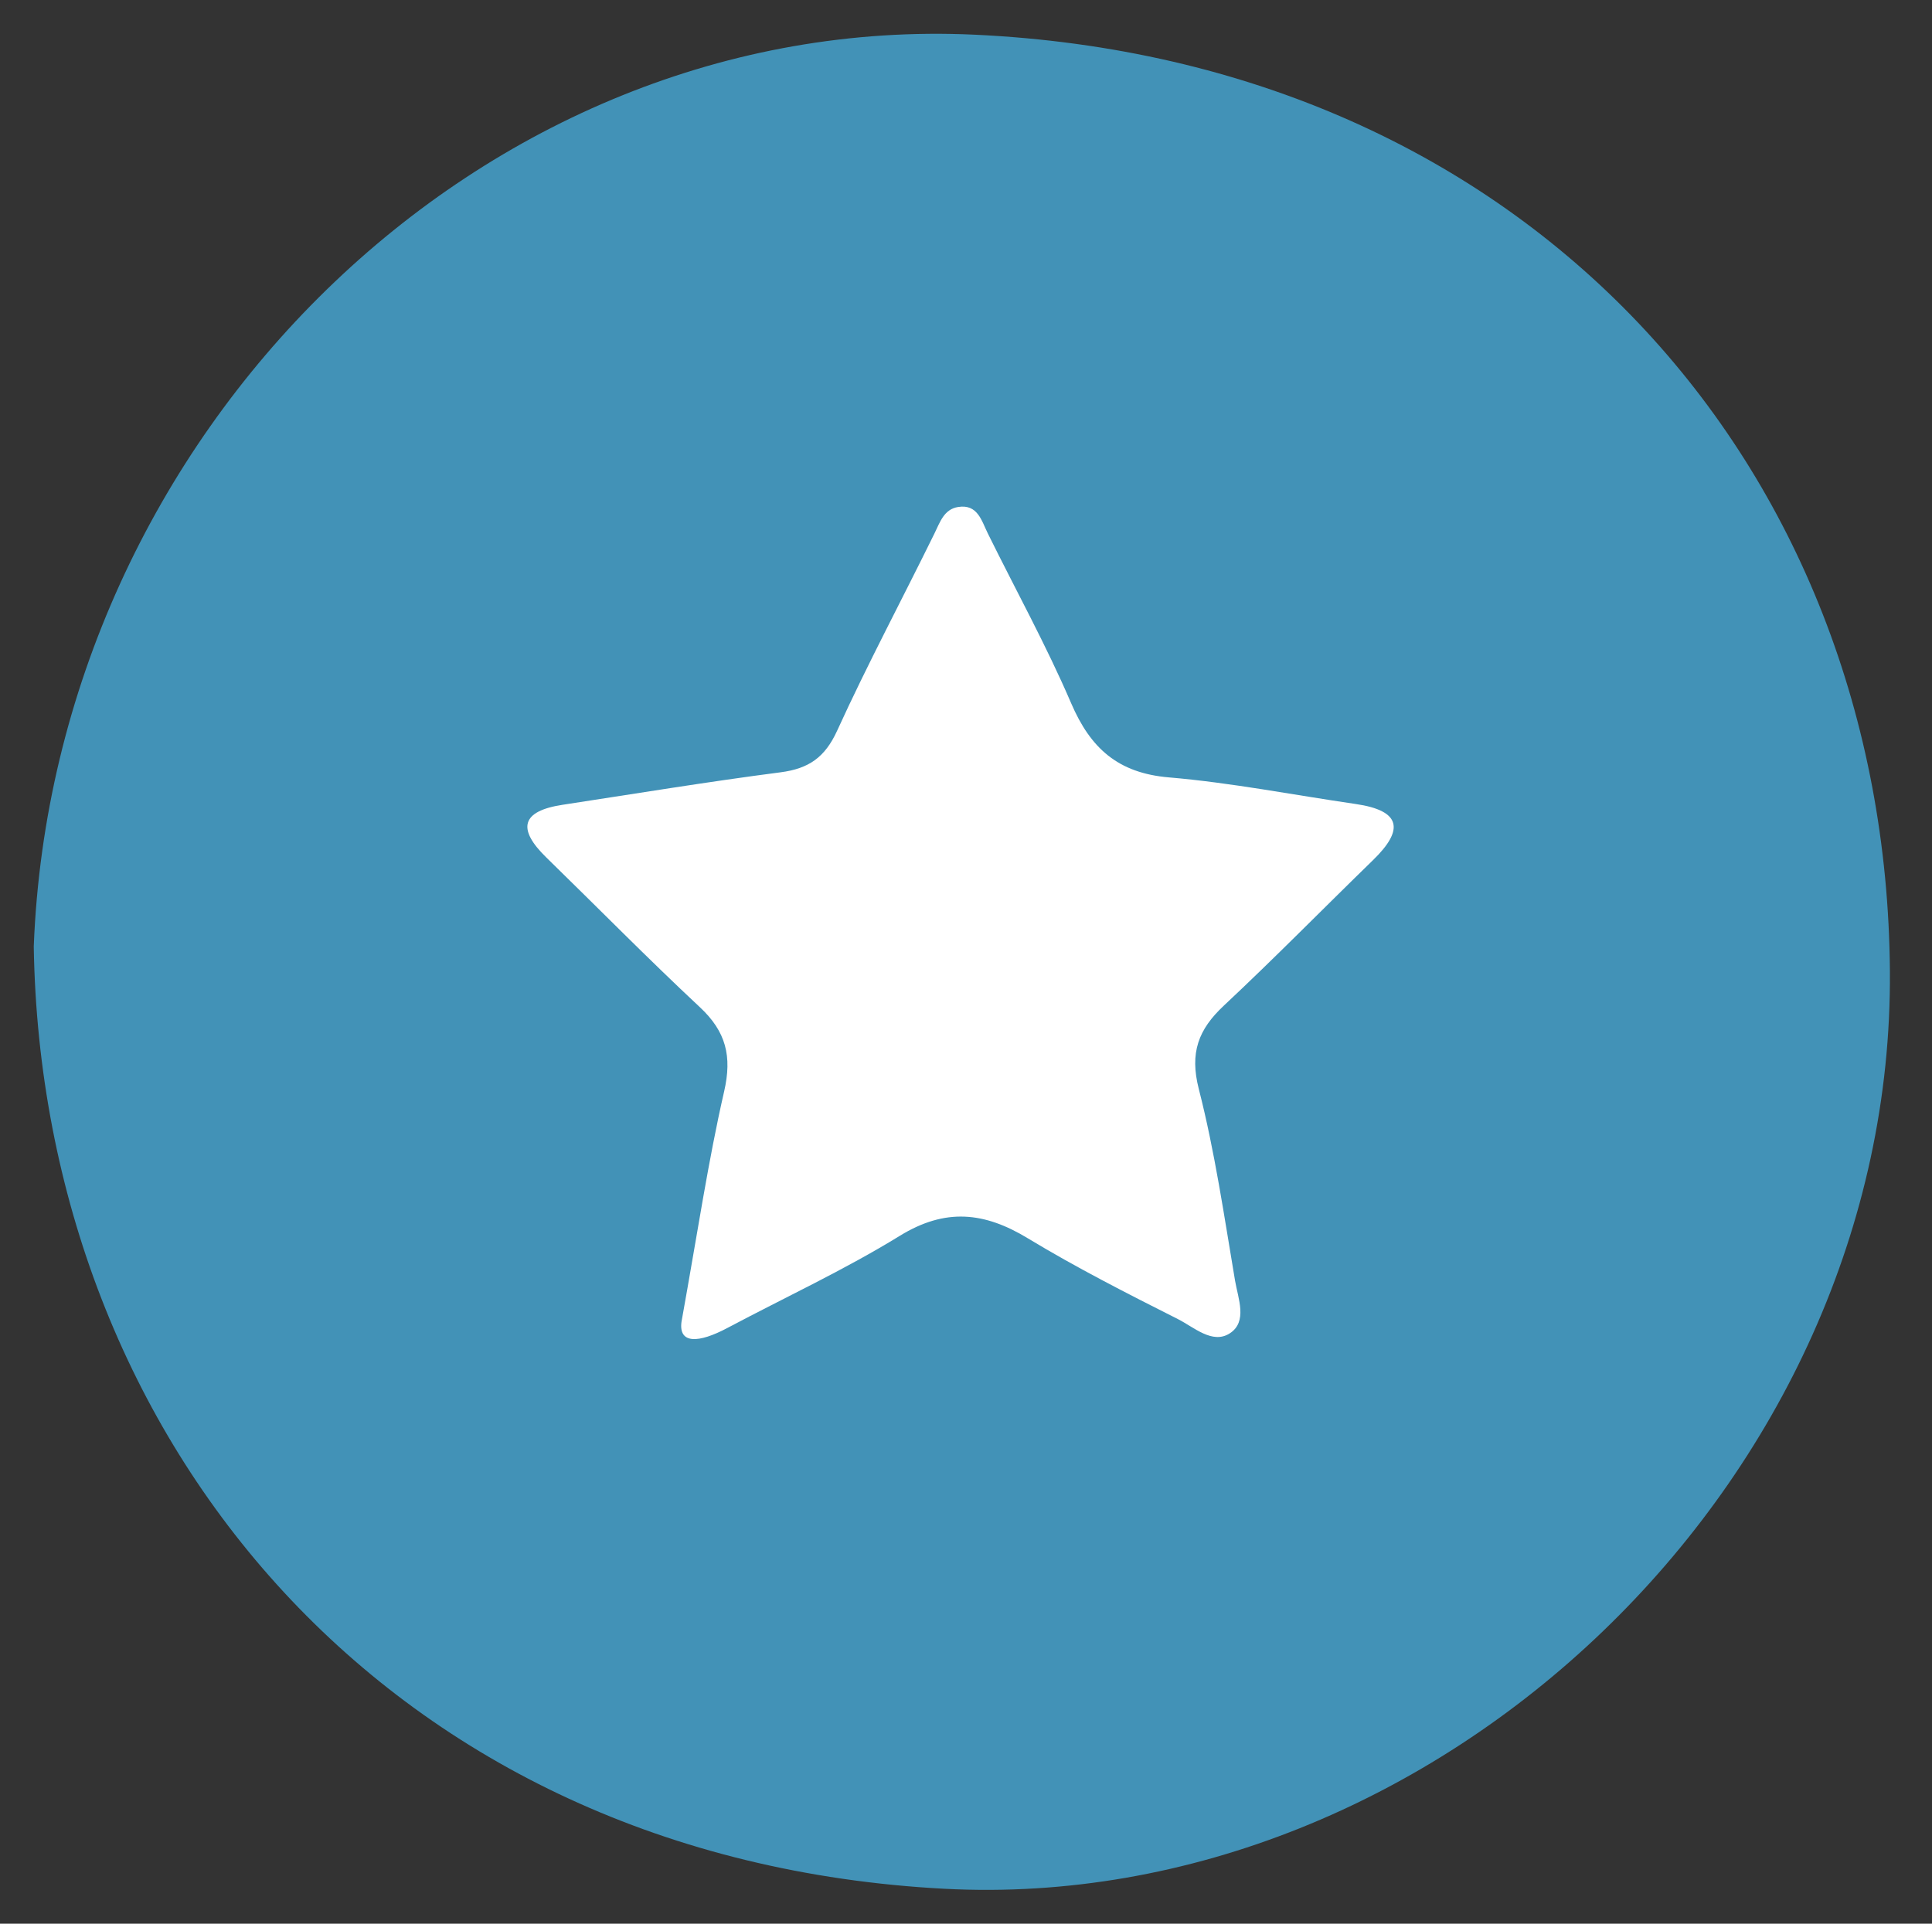 <?xml version="1.0" encoding="utf-8"?>
<!-- Generator: Adobe Illustrator 16.0.0, SVG Export Plug-In . SVG Version: 6.00 Build 0)  -->
<!DOCTYPE svg PUBLIC "-//W3C//DTD SVG 1.1//EN" "http://www.w3.org/Graphics/SVG/1.1/DTD/svg11.dtd">
<svg version="1.1" id="Layer_1" xmlns="http://www.w3.org/2000/svg" xmlns:xlink="http://www.w3.org/1999/xlink" x="0px" y="0px"
	 width="39.833px" height="39.667px" viewBox="0 0 39.833 39.667" enable-background="new 0 0 39.833 39.667" xml:space="preserve">
<rect x="0" y="0" width="39.833" height="39.667" fill="#333333" stroke="none"/>
<g>
	<path fill="#4292B7" d="M0.696,19.519C1.104,8.931,9.935,0.245,20.086,0.715c11.41,0.528,18.799,8.876,18.879,19.304
		c0.084,10.553-9.375,19.465-19.5,18.928C8.029,38.34,0.861,29.725,0.696,19.519z"/>
	<g>
		<path fill="#4292B7" d="M14.05,27.261c-0.058,0.452,0.348,0.441,0.954,0.119c1.184-0.63,2.408-1.195,3.547-1.896
			c0.942-0.58,1.748-0.494,2.646,0.053c0.998,0.604,2.043,1.136,3.087,1.662c0.331,0.166,0.711,0.524,1.069,0.297
			c0.376-0.24,0.174-0.723,0.111-1.086c-0.222-1.324-0.414-2.658-0.746-3.955c-0.191-0.747-0.012-1.227,0.516-1.719
			c1.045-0.979,2.048-2,3.074-2.998c0.646-0.628,0.582-1.021-0.355-1.159c-1.285-0.187-2.564-0.439-3.855-0.549
			c-1.047-0.089-1.613-0.601-2.012-1.53c-0.513-1.192-1.143-2.333-1.718-3.499c-0.133-0.269-0.211-0.61-0.612-0.547
			c-0.292,0.045-0.374,0.312-0.49,0.549c-0.666,1.357-1.379,2.691-2.006,4.066c-0.25,0.549-0.585,0.781-1.164,0.856
			c-1.502,0.195-2.997,0.442-4.495,0.67c-0.855,0.13-0.942,0.497-0.336,1.087c1.056,1.029,2.089,2.081,3.166,3.087
			c0.537,0.502,0.667,1.012,0.5,1.737C14.602,23.939,14.386,25.398,14.05,27.261z"/>
		<path fill="#FFFFFF" d="M14.05,27.261c0.336-1.863,0.551-3.322,0.88-4.755c0.167-0.726,0.038-1.235-0.5-1.737
			c-1.077-1.006-2.11-2.058-3.166-3.087c-0.605-0.59-0.519-0.957,0.336-1.087c1.498-0.229,2.993-0.475,4.495-0.67
			c0.578-0.075,0.913-0.307,1.164-0.856c0.627-1.375,1.34-2.709,2.006-4.066c0.116-0.237,0.198-0.503,0.491-0.549
			c0.4-0.062,0.479,0.279,0.611,0.547c0.575,1.166,1.205,2.307,1.717,3.499c0.399,0.93,0.967,1.441,2.014,1.53
			c1.291,0.11,2.57,0.362,3.854,0.549c0.938,0.137,1.003,0.53,0.354,1.159c-1.025,0.997-2.027,2.019-3.073,2.998
			c-0.526,0.492-0.708,0.972-0.517,1.719c0.332,1.297,0.524,2.631,0.748,3.955c0.062,0.365,0.264,0.847-0.112,1.086
			c-0.357,0.228-0.738-0.131-1.069-0.297c-1.043-0.526-2.089-1.058-3.087-1.662c-0.899-0.547-1.704-0.633-2.646-0.053
			c-1.139,0.701-2.363,1.267-3.547,1.896C14.398,27.703,13.992,27.713,14.05,27.261z"/>
	</g>
</g>
</svg>
